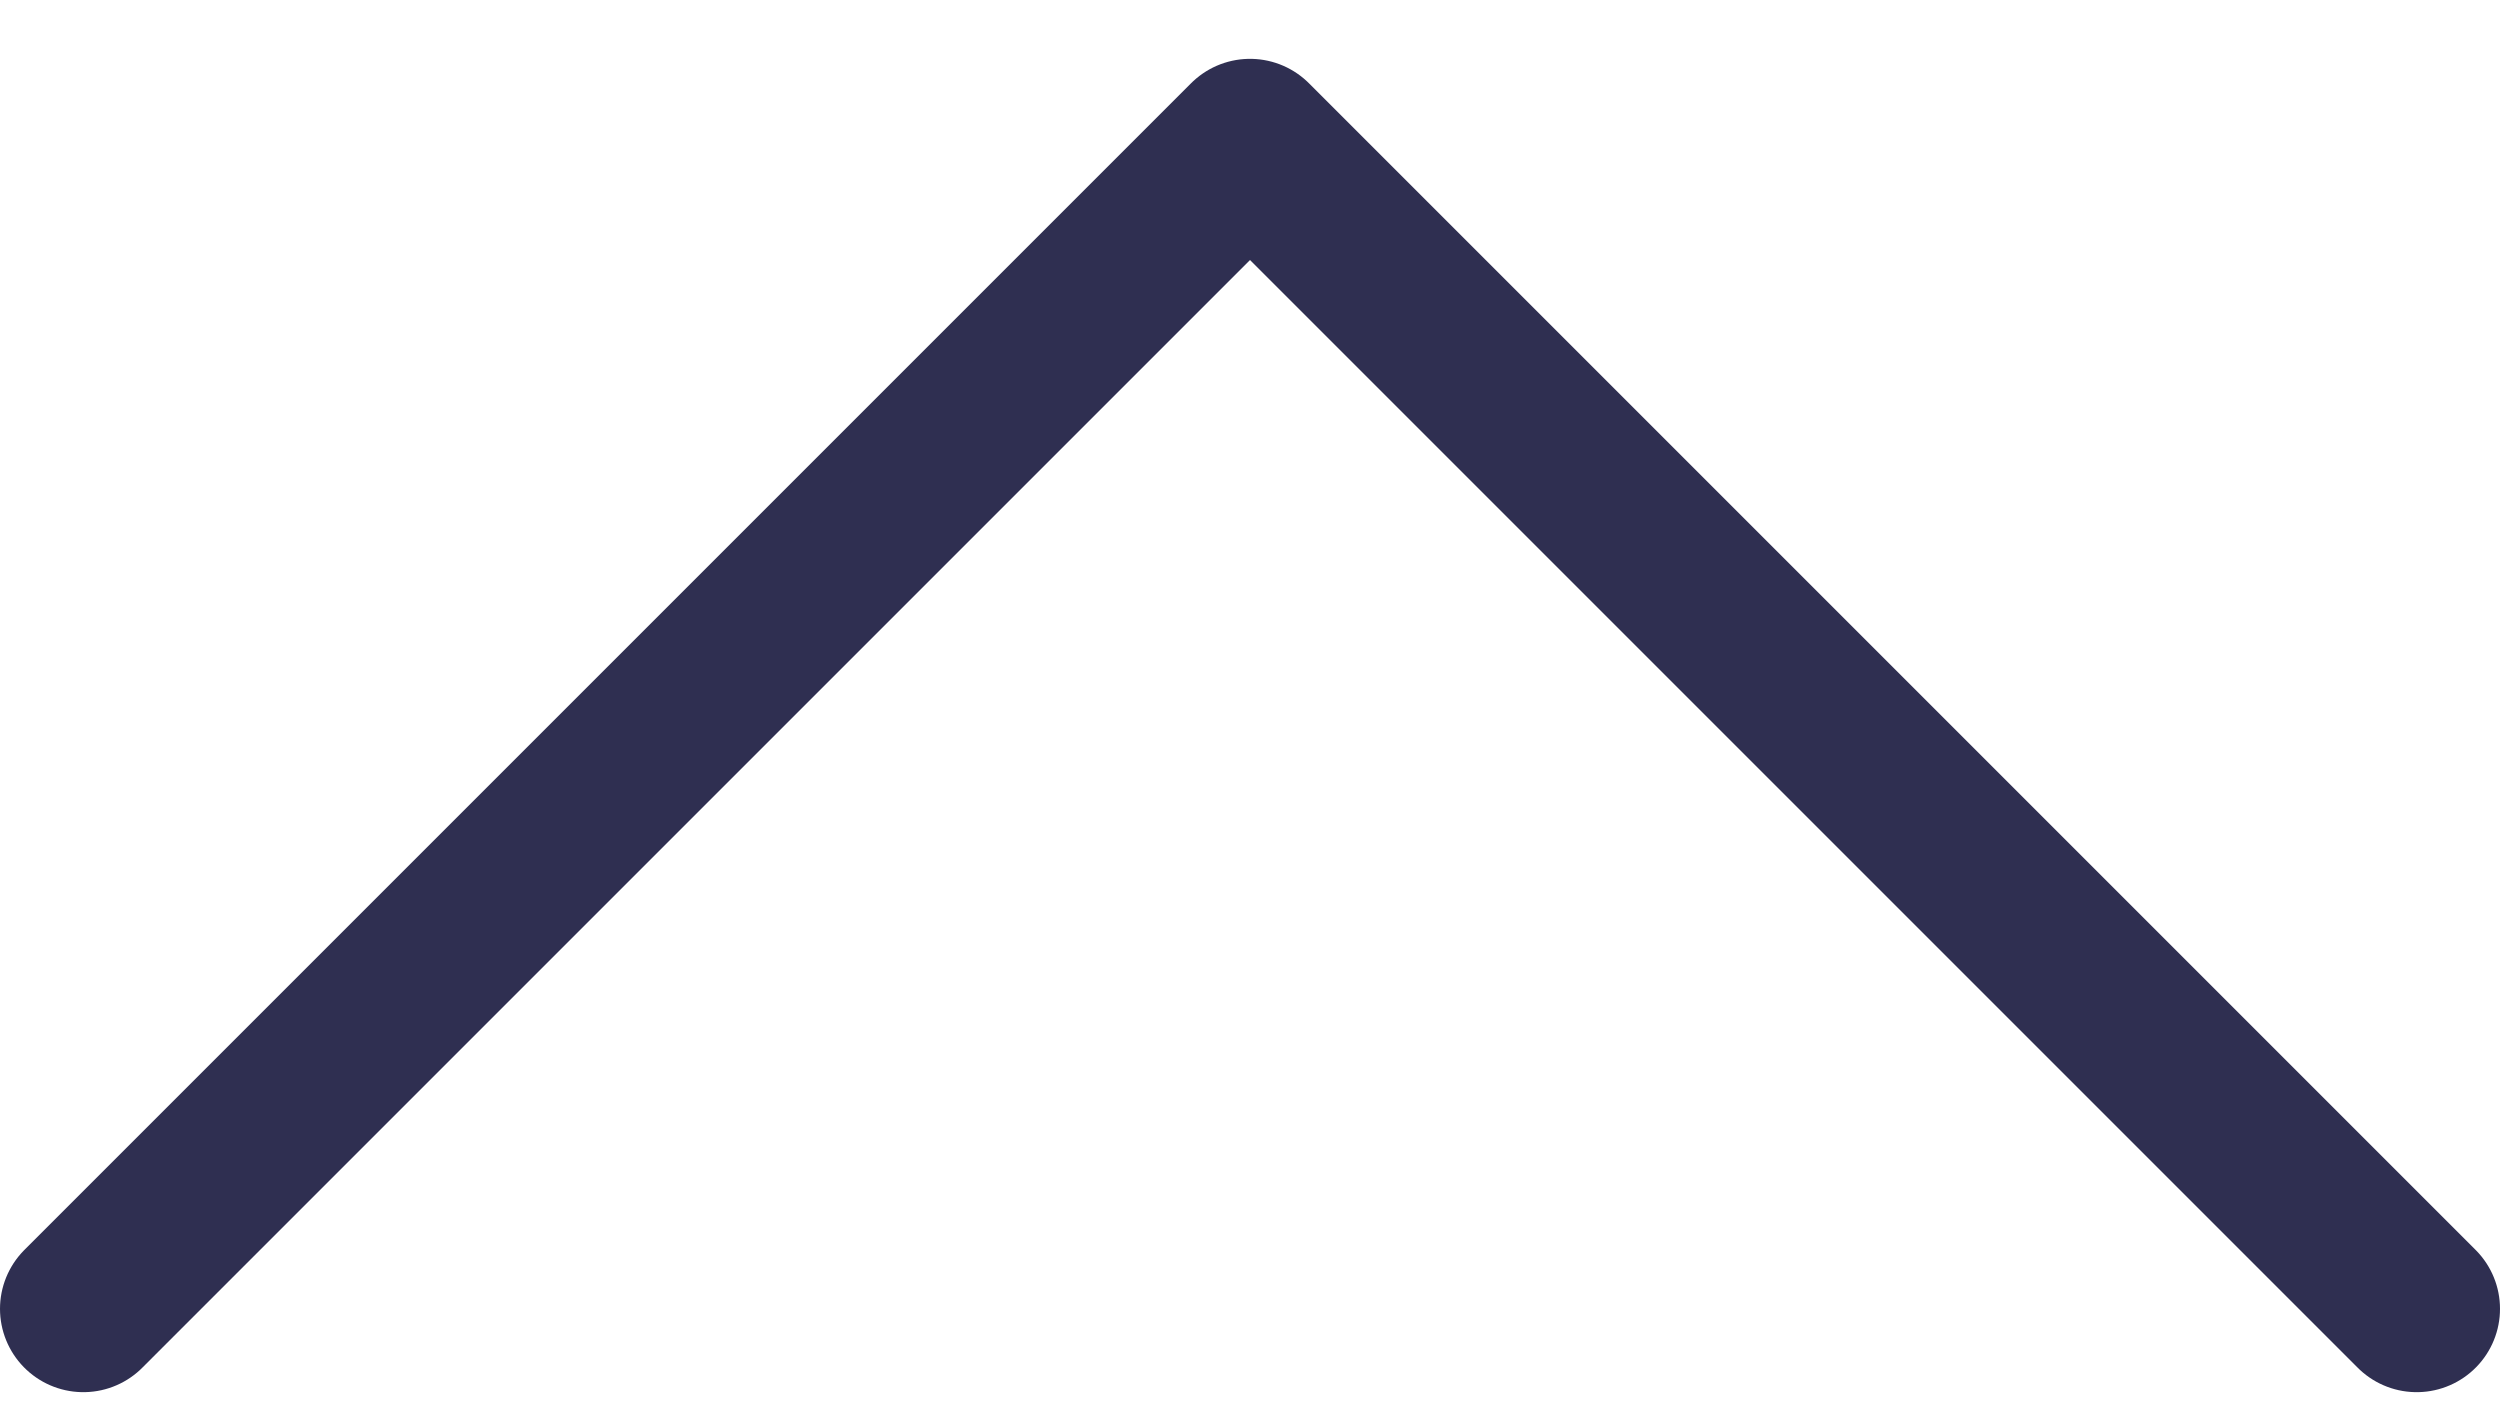 <svg width="30" height="17" viewBox="0 0 30 17" fill="none" xmlns="http://www.w3.org/2000/svg">
<path d="M1 15.706L15 1.706L29 15.706" stroke="#2F2F51" stroke-width="2" stroke-linecap="round" stroke-linejoin="round"/>
</svg>
